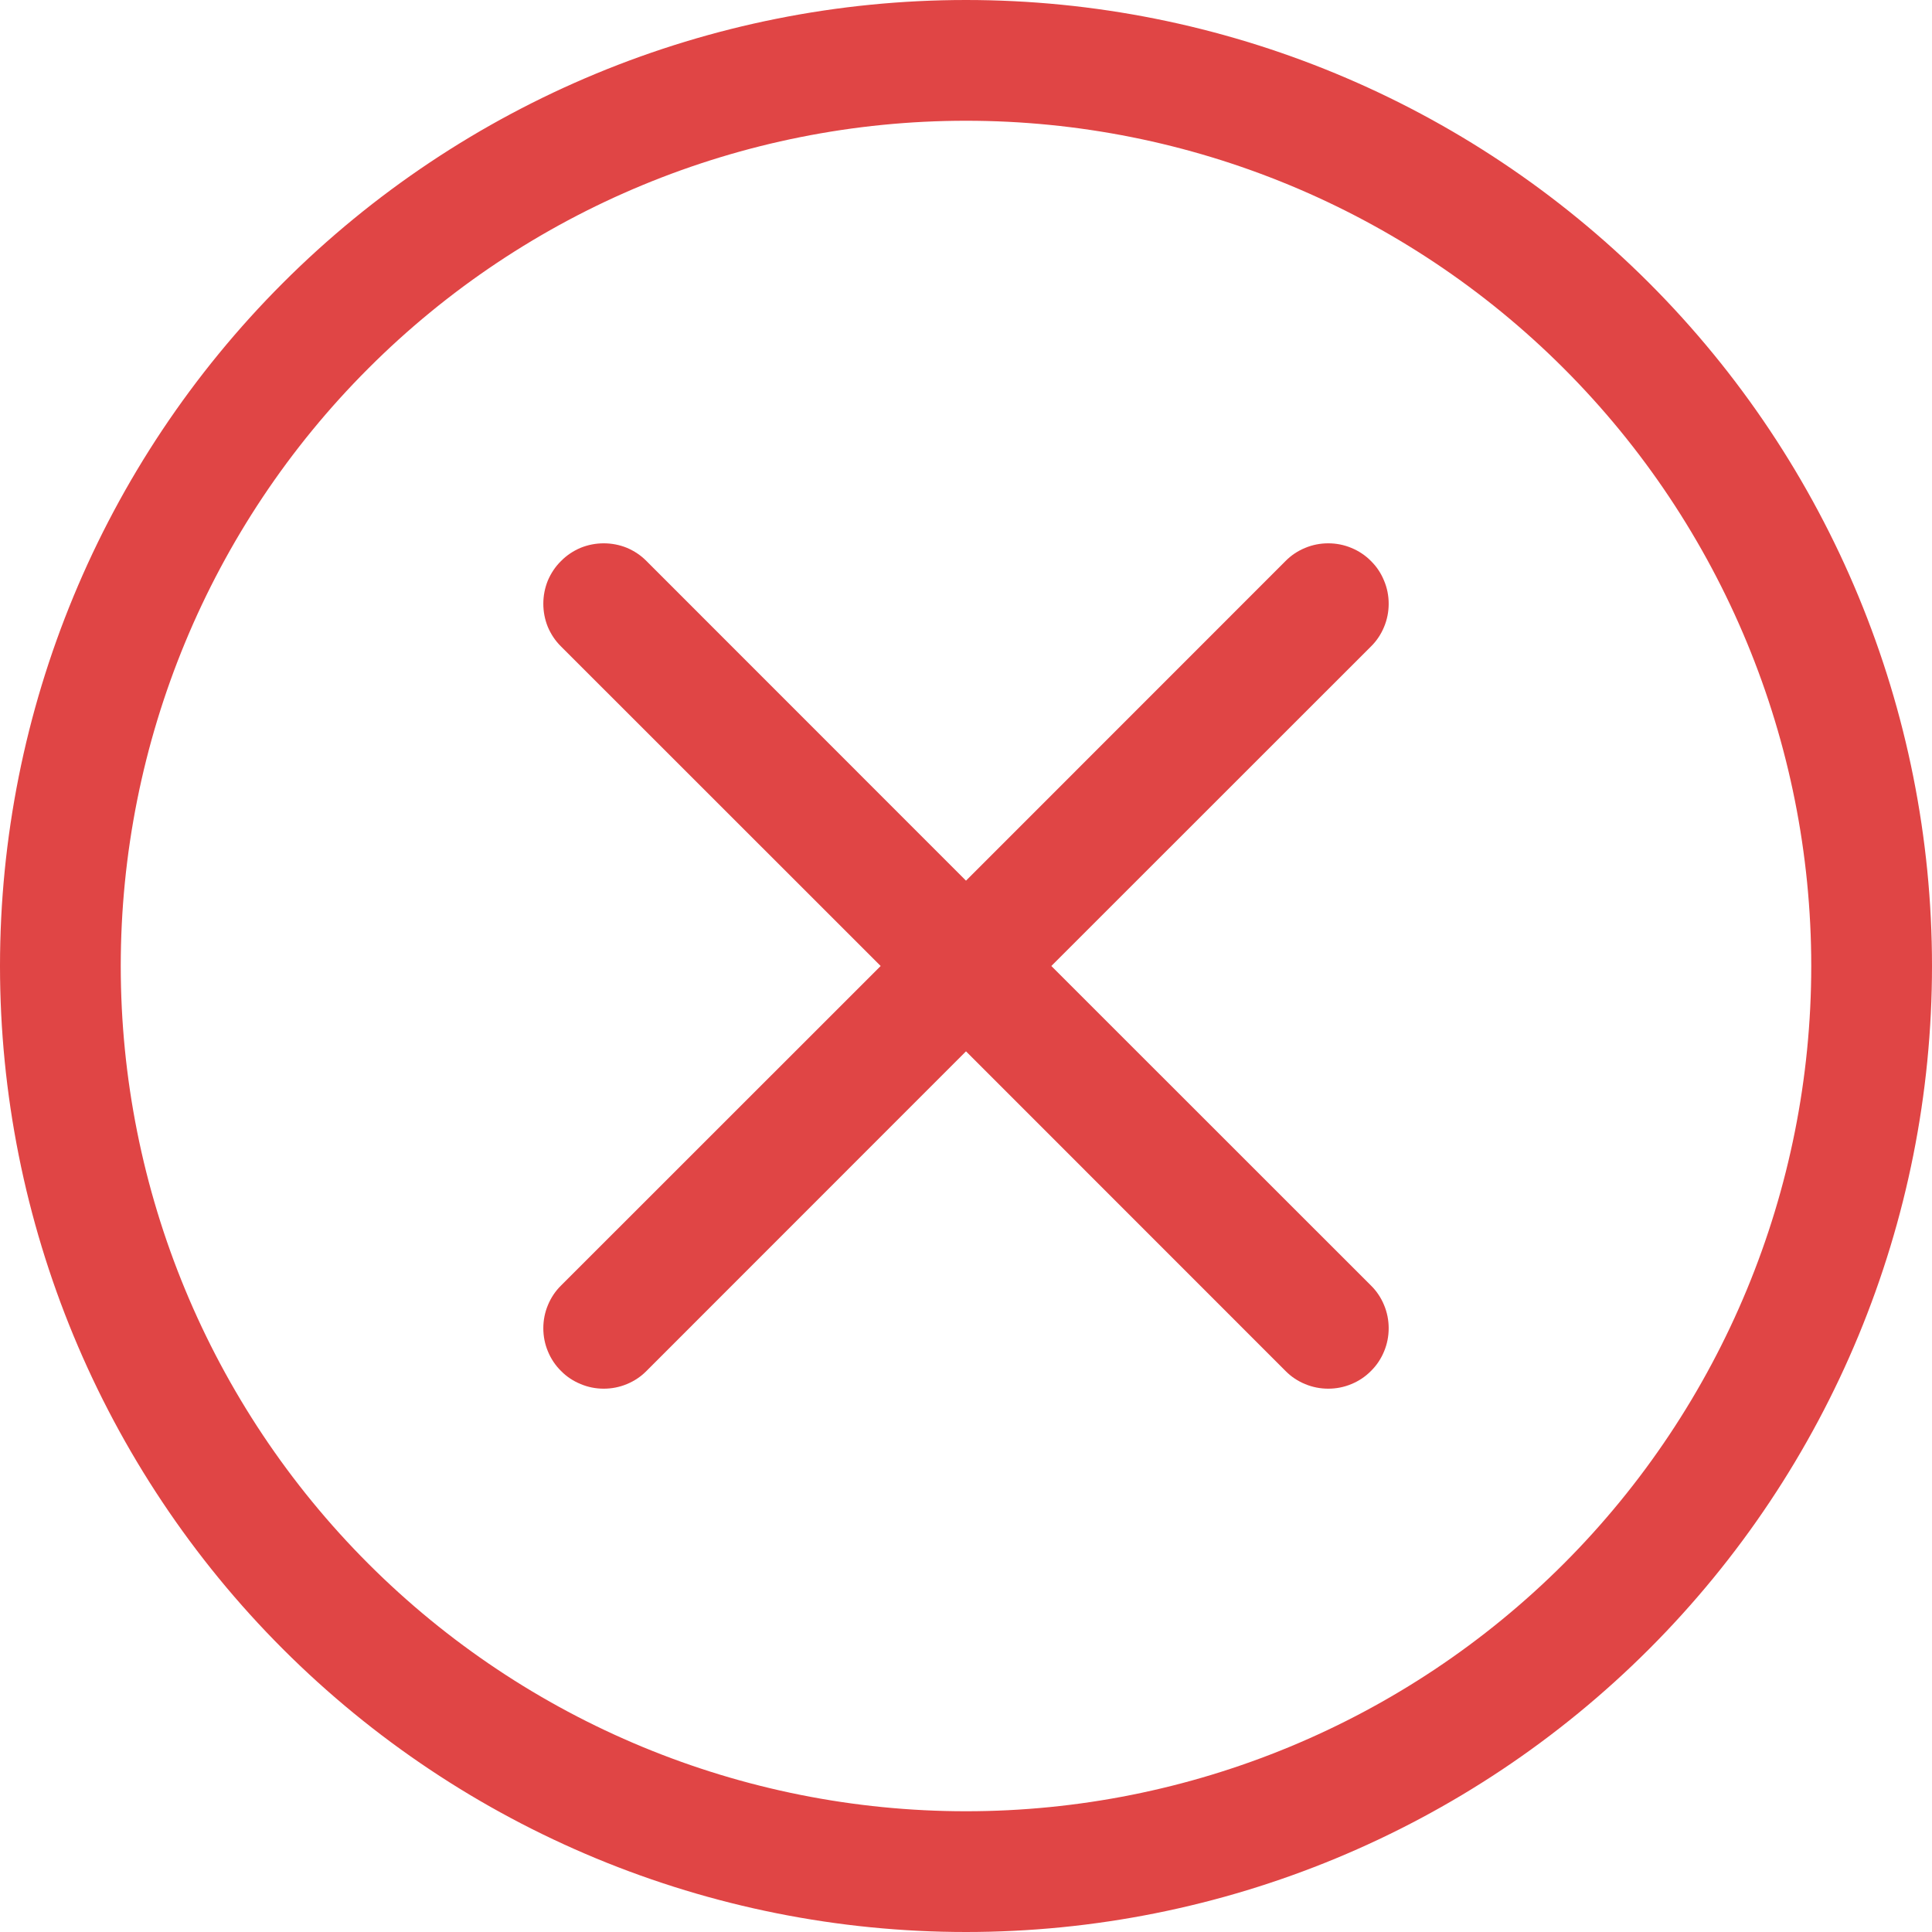 <svg width="18" height="18" viewBox="0 0 18 18" fill="none" xmlns="http://www.w3.org/2000/svg">
<g clip-path="url(#clip0_4_63)">
<path d="M9 16.875C6.911 16.875 4.908 16.045 3.432 14.569C1.955 13.092 1.125 11.089 1.125 9C1.125 6.911 1.955 4.908 3.432 3.432C4.908 1.955 6.911 1.125 9 1.125C11.089 1.125 13.092 1.955 14.569 3.432C16.045 4.908 16.875 6.911 16.875 9C16.875 11.089 16.045 13.092 14.569 14.569C13.092 16.045 11.089 16.875 9 16.875ZM9 18C11.387 18 13.676 17.052 15.364 15.364C17.052 13.676 18 11.387 18 9C18 6.613 17.052 4.324 15.364 2.636C13.676 0.948 11.387 0 9 0C6.613 0 4.324 0.948 2.636 2.636C0.948 4.324 0 6.613 0 9C0 11.387 0.948 13.676 2.636 15.364C4.324 17.052 6.613 18 9 18Z" fill="#E04545"/>
<path d="M5.227 5.227C5.279 5.174 5.341 5.133 5.409 5.104C5.478 5.076 5.551 5.062 5.625 5.062C5.699 5.062 5.772 5.076 5.841 5.104C5.909 5.133 5.971 5.174 6.023 5.227L9 8.205L11.977 5.227C12.029 5.174 12.091 5.133 12.159 5.105C12.228 5.076 12.301 5.062 12.375 5.062C12.449 5.062 12.522 5.076 12.591 5.105C12.659 5.133 12.721 5.174 12.773 5.227C12.826 5.279 12.867 5.341 12.895 5.41C12.924 5.478 12.938 5.551 12.938 5.625C12.938 5.699 12.924 5.772 12.895 5.841C12.867 5.909 12.826 5.971 12.773 6.023L9.795 9L12.773 11.977C12.826 12.029 12.867 12.091 12.895 12.159C12.924 12.228 12.938 12.301 12.938 12.375C12.938 12.449 12.924 12.522 12.895 12.591C12.867 12.659 12.826 12.721 12.773 12.773C12.721 12.826 12.659 12.867 12.591 12.895C12.522 12.924 12.449 12.938 12.375 12.938C12.301 12.938 12.228 12.924 12.159 12.895C12.091 12.867 12.029 12.826 11.977 12.773L9 9.795L6.023 12.773C5.971 12.826 5.909 12.867 5.841 12.895C5.772 12.924 5.699 12.938 5.625 12.938C5.551 12.938 5.478 12.924 5.41 12.895C5.341 12.867 5.279 12.826 5.227 12.773C5.174 12.721 5.133 12.659 5.105 12.591C5.076 12.522 5.062 12.449 5.062 12.375C5.062 12.301 5.076 12.228 5.105 12.159C5.133 12.091 5.174 12.029 5.227 11.977L8.205 9L5.227 6.023C5.174 5.971 5.133 5.909 5.104 5.841C5.076 5.772 5.062 5.699 5.062 5.625C5.062 5.551 5.076 5.478 5.104 5.409C5.133 5.341 5.174 5.279 5.227 5.227Z" fill="#E04545"/>
</g>
<defs>
<clipPath id="clip0_4_63">
<rect width="18" height="18" fill="white"/>
</clipPath>
</defs>
</svg>
